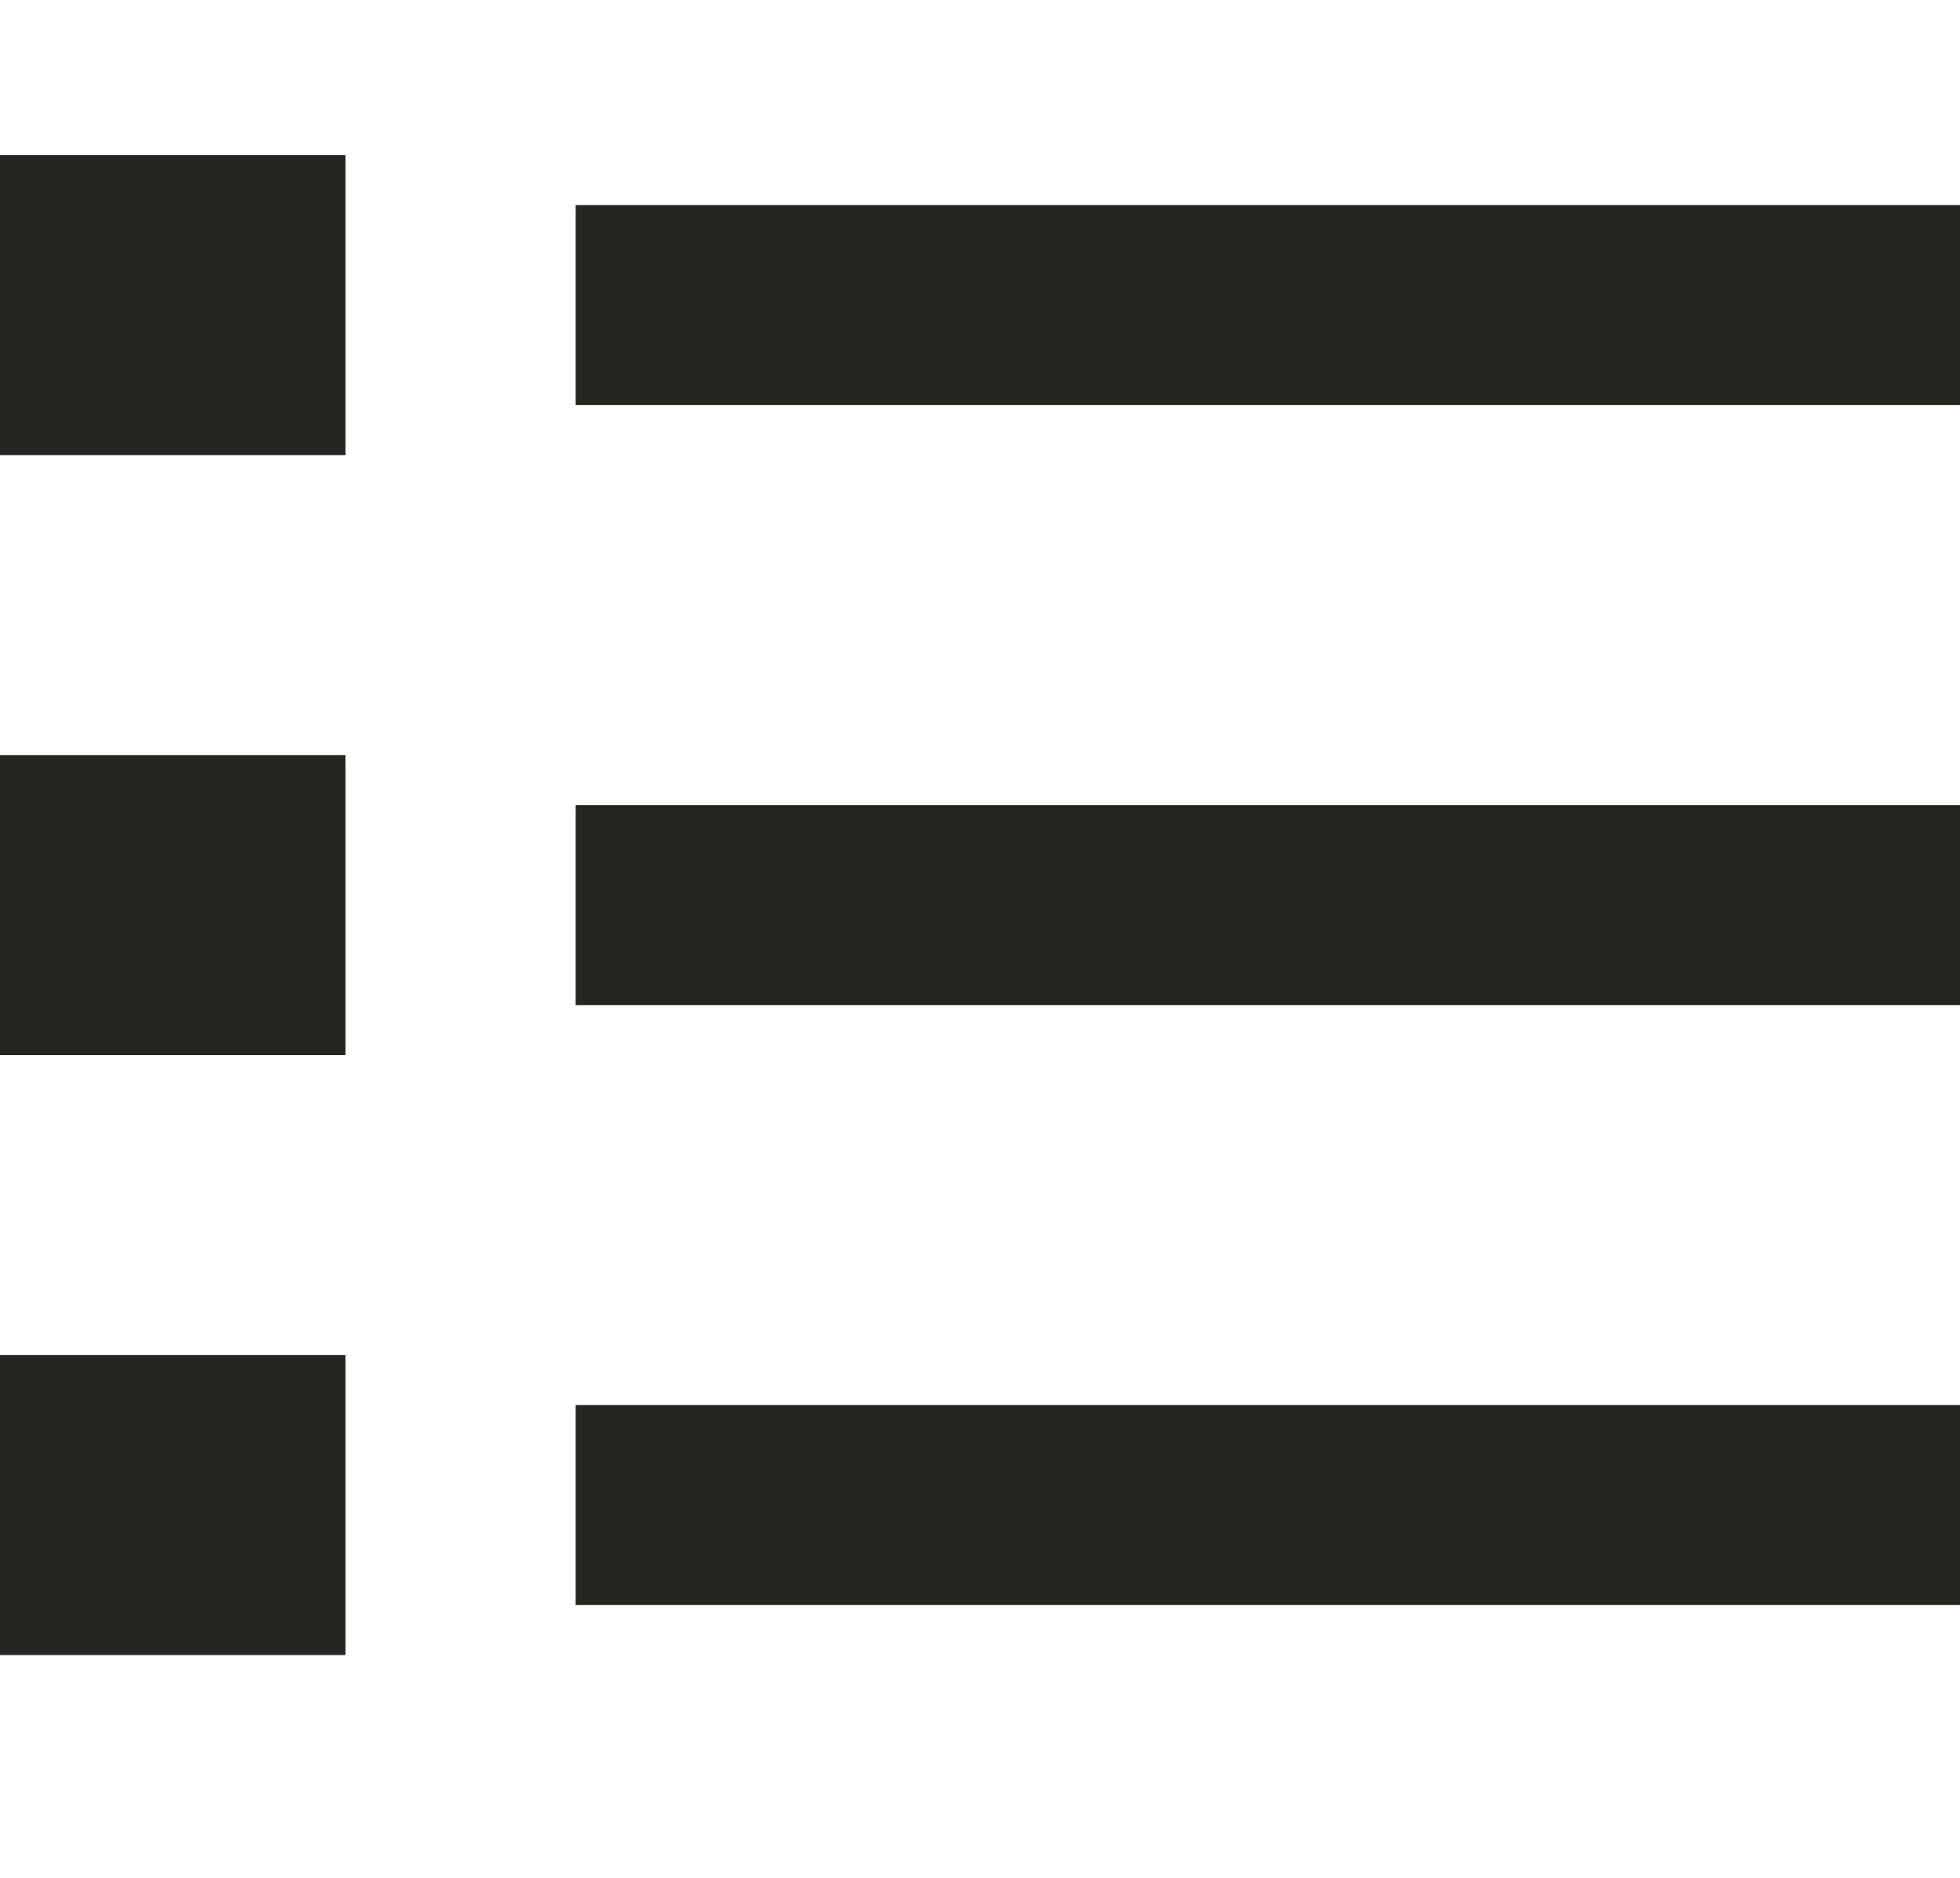 <svg width="24" height="23" viewBox="0 0 30 24" fill="none" xmlns="http://www.w3.org/2000/svg">
<path d="M8.811 0.765H31.72V3.827H8.811V0.765ZM0 0H5.287V4.593H0V0ZM0 9.185H5.287V13.778H0V9.185ZM0 18.371H5.287V22.964H0V18.371ZM8.811 9.951H31.72V13.013H8.811V9.951ZM8.811 19.136H31.72V22.198H8.811V19.136Z" fill="#232720"/>
</svg>
